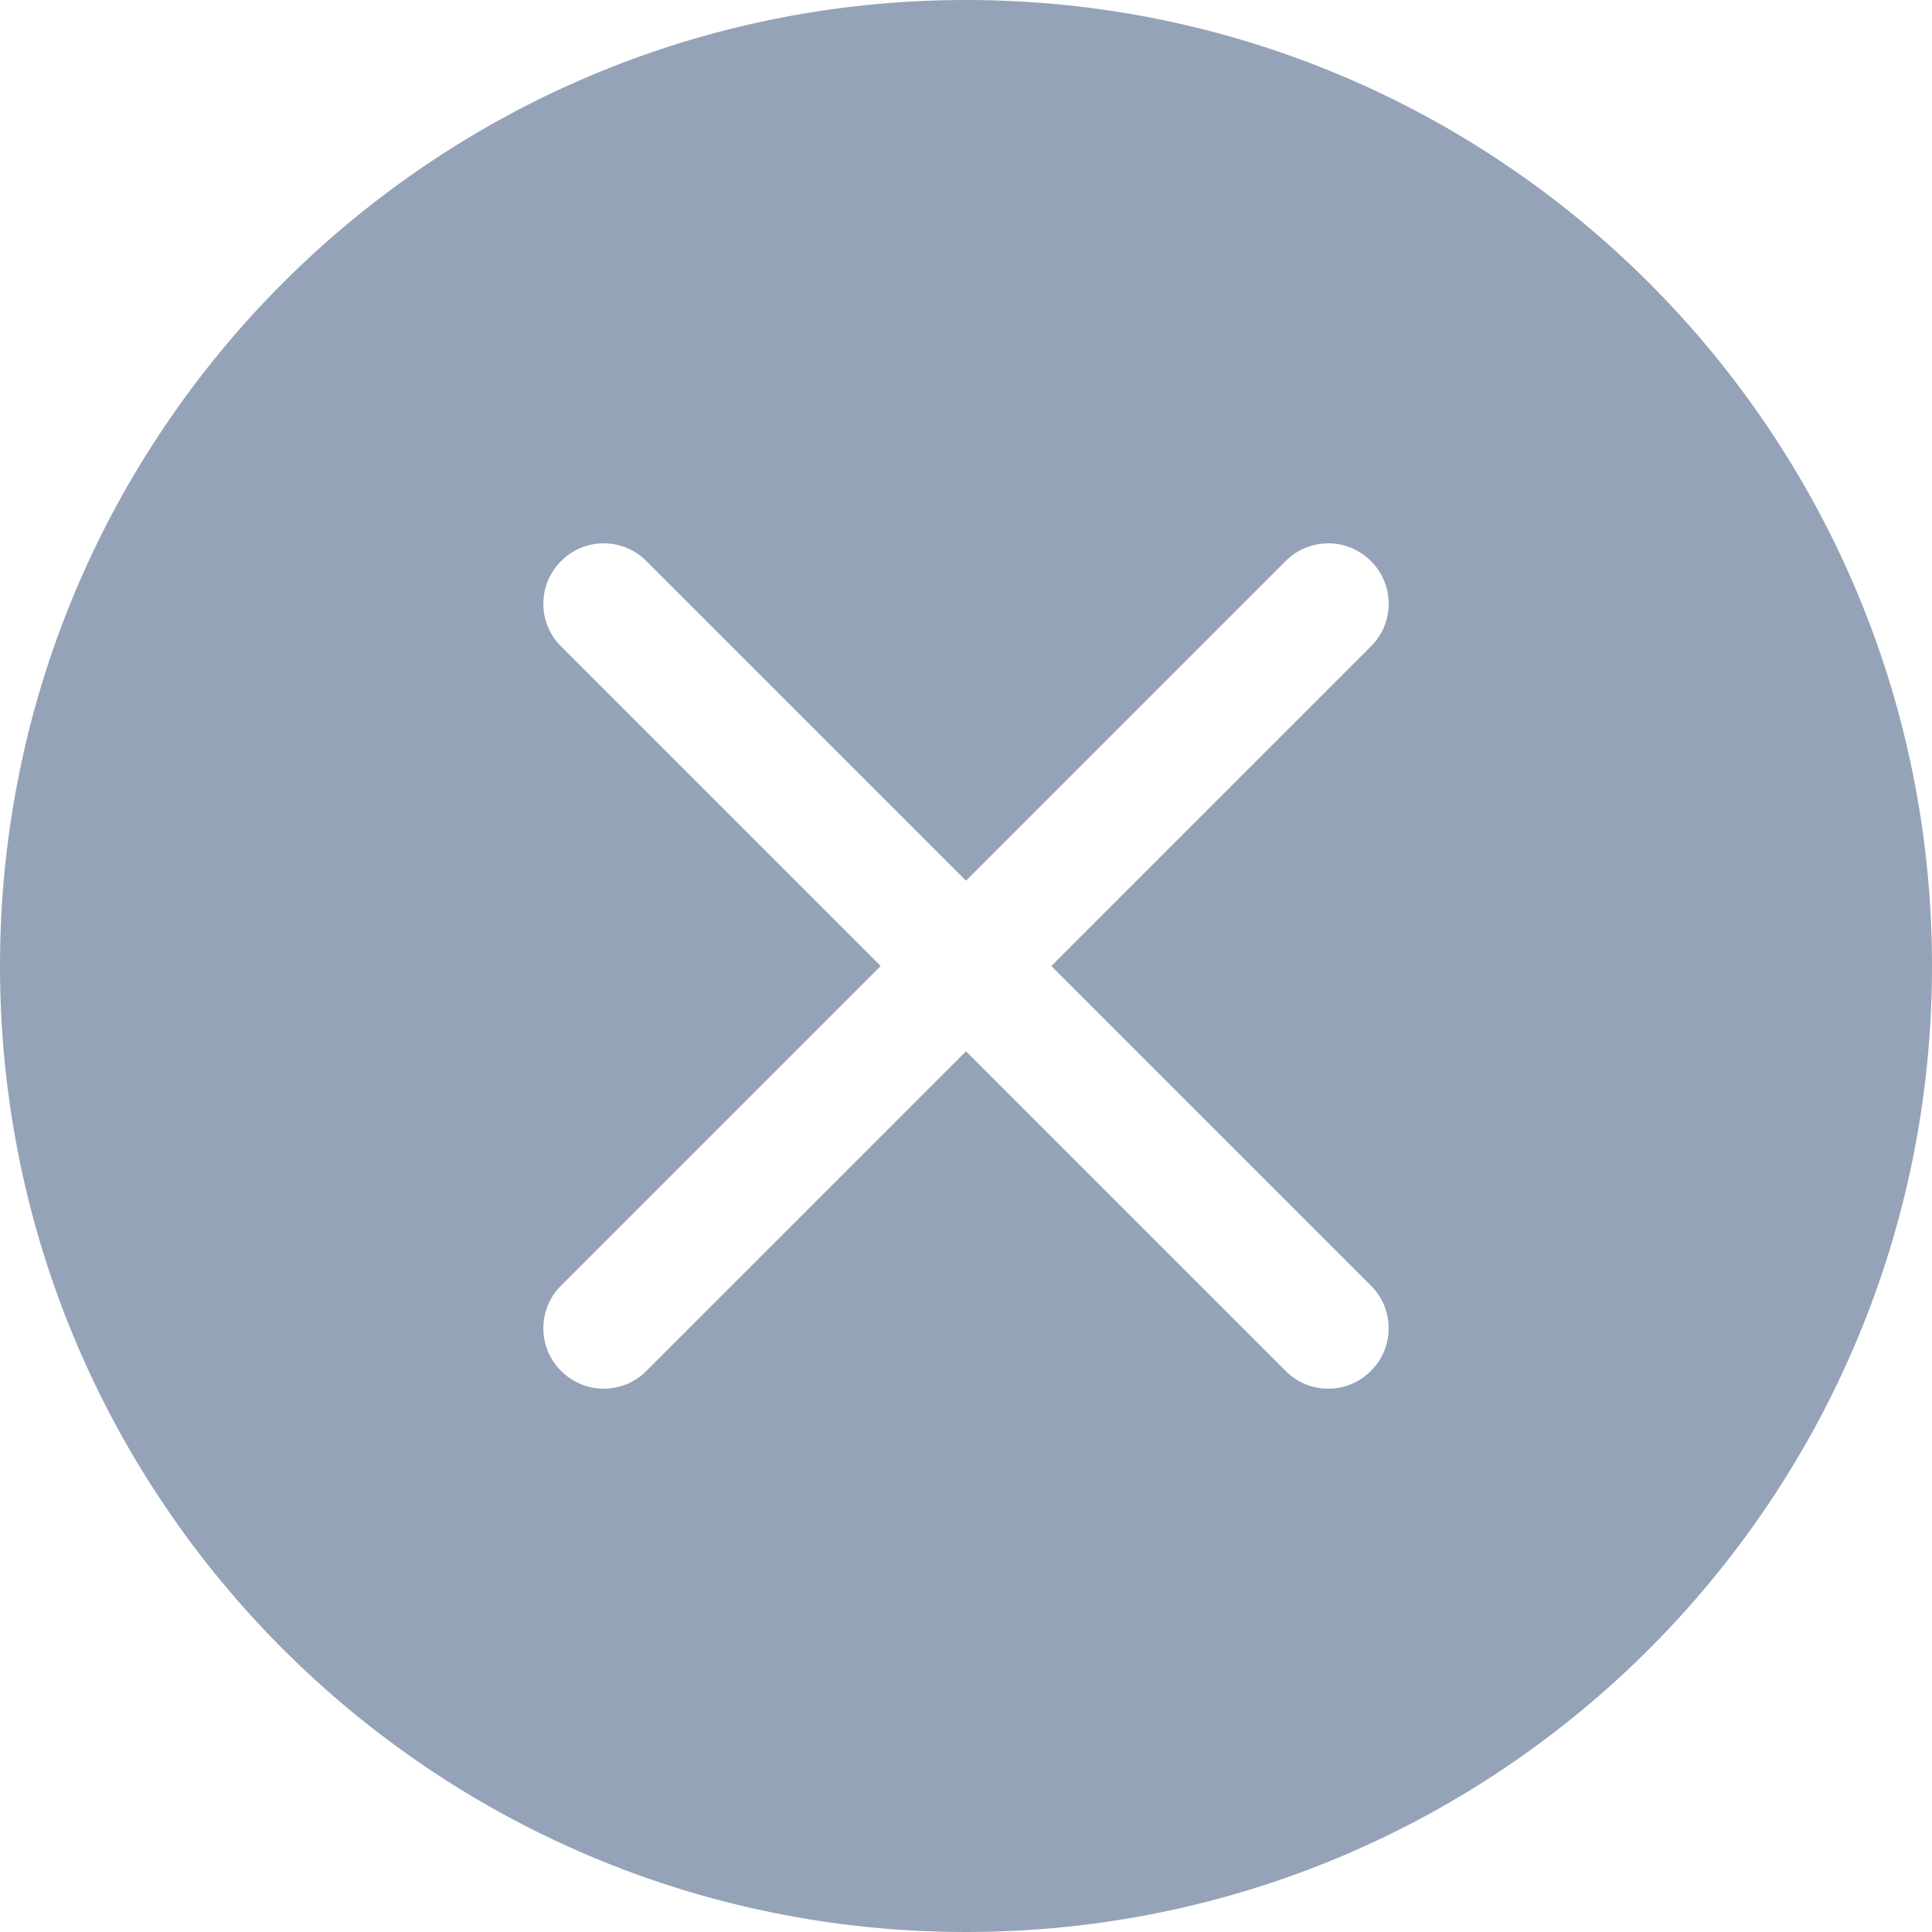<svg width="12" height="12" viewBox="0 0 12 12" fill="none" xmlns="http://www.w3.org/2000/svg">
<g id="x-circle-fill">
<path id="Subtract" d="M12 6C12 9.314 9.314 12 6 12C2.686 12 0 9.314 0 6C0 2.686 2.686 0 6 0C9.314 0 12 2.686 12 6ZM4.015 3.485C3.869 3.338 3.631 3.338 3.485 3.485C3.338 3.631 3.338 3.869 3.485 4.015L5.47 6L3.485 7.985C3.338 8.131 3.338 8.369 3.485 8.515C3.631 8.662 3.869 8.662 4.015 8.515L6 6.53L7.985 8.515C8.131 8.662 8.369 8.662 8.515 8.515C8.662 8.369 8.662 8.131 8.515 7.985L6.53 6L8.515 4.015C8.662 3.869 8.662 3.631 8.515 3.485C8.369 3.338 8.131 3.338 7.985 3.485L6 5.47L4.015 3.485Z" fill="#94A3B8"/>
</g>
</svg>
